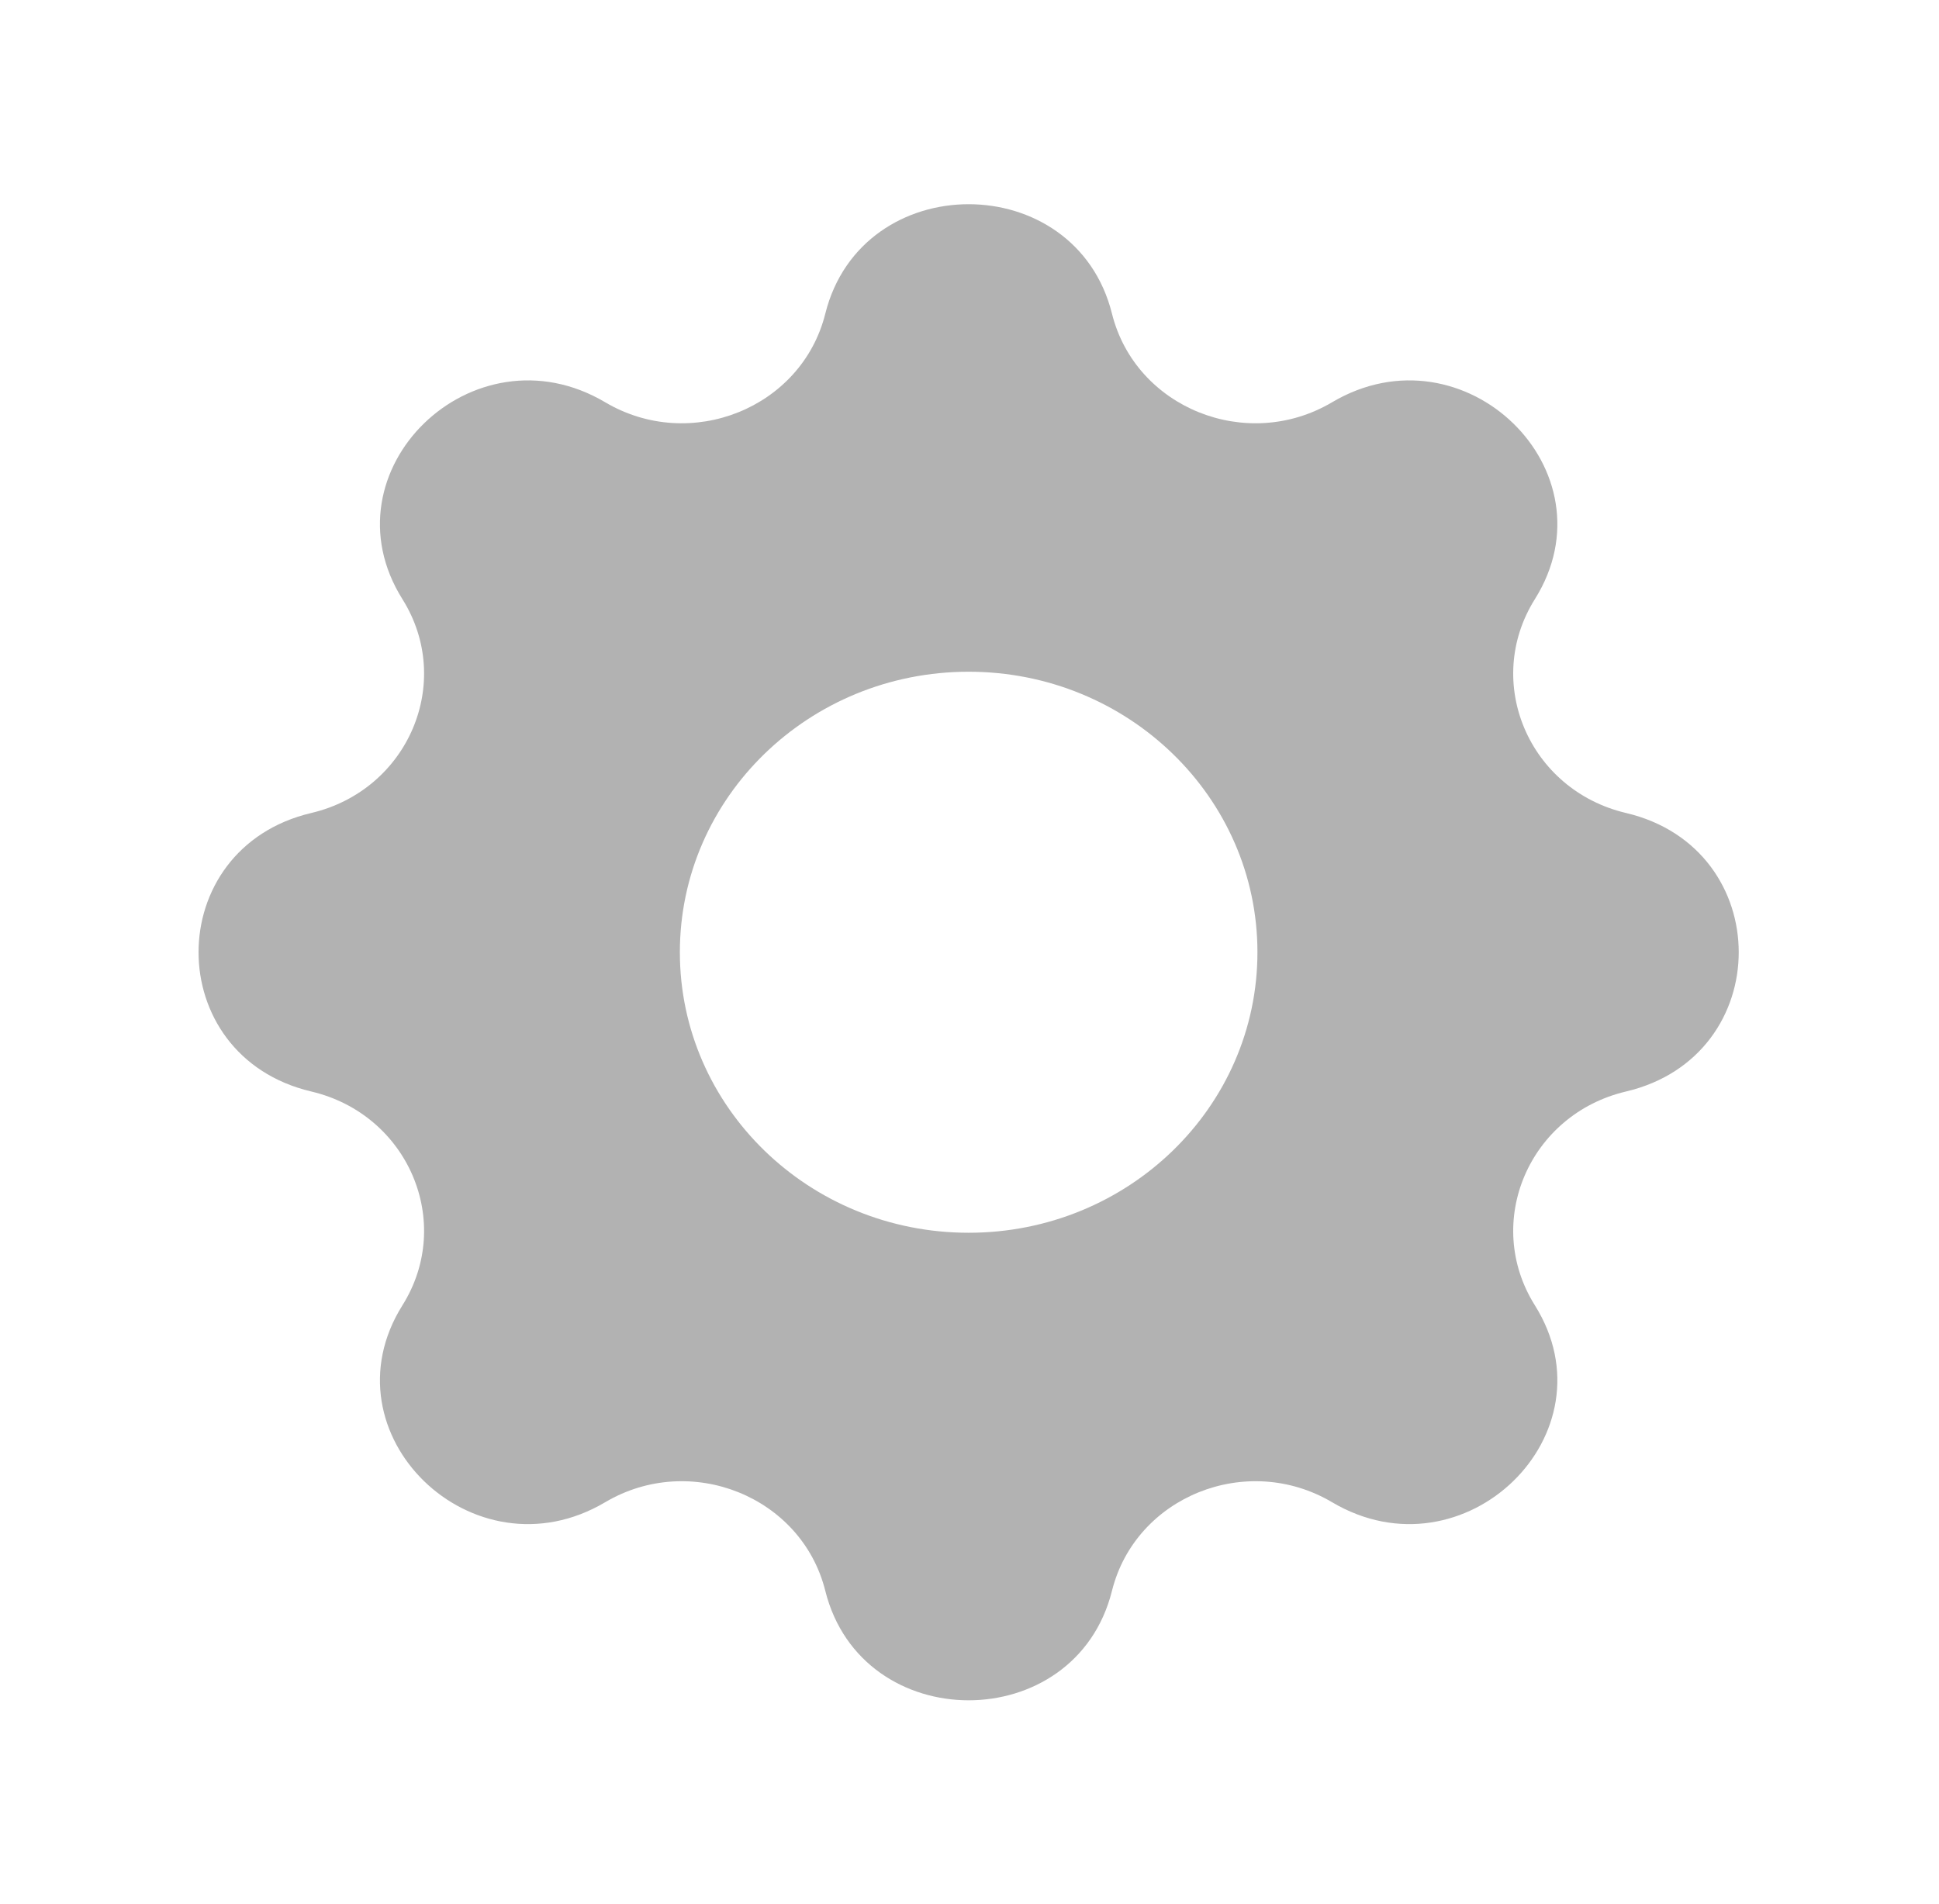 <svg width="56" height="55" viewBox="0 0 56 55" fill="none" xmlns="http://www.w3.org/2000/svg">
<path fill-rule="evenodd" clip-rule="evenodd" d="M32.115 9.06C31.062 4.844 24.889 4.844 23.835 9.06C23.154 11.784 19.942 13.077 17.478 11.618C13.664 9.361 9.299 13.601 11.623 17.306C13.124 19.7 11.794 22.82 8.99 23.481C4.649 24.505 4.649 30.502 8.99 31.525C11.794 32.186 13.124 35.307 11.623 37.7C9.299 41.406 13.664 45.646 17.478 43.388C19.942 41.93 23.154 43.222 23.835 45.946C24.889 50.163 31.062 50.163 32.115 45.946C32.796 43.222 36.008 41.93 38.472 43.388C42.287 45.646 46.651 41.406 44.328 37.7C42.826 35.307 44.157 32.186 46.961 31.525C51.301 30.502 51.301 24.505 46.961 23.481C44.157 22.82 42.826 19.7 44.328 17.306C46.651 13.601 42.287 9.361 38.472 11.618C36.008 13.077 32.796 11.784 32.115 9.06ZM27.975 35.605C32.581 35.605 36.316 31.978 36.316 27.503C36.316 23.029 32.581 19.401 27.975 19.401C23.369 19.401 19.635 23.029 19.635 27.503C19.635 31.978 23.369 35.605 27.975 35.605Z" fill="#B2B2B2"/>
</svg>
